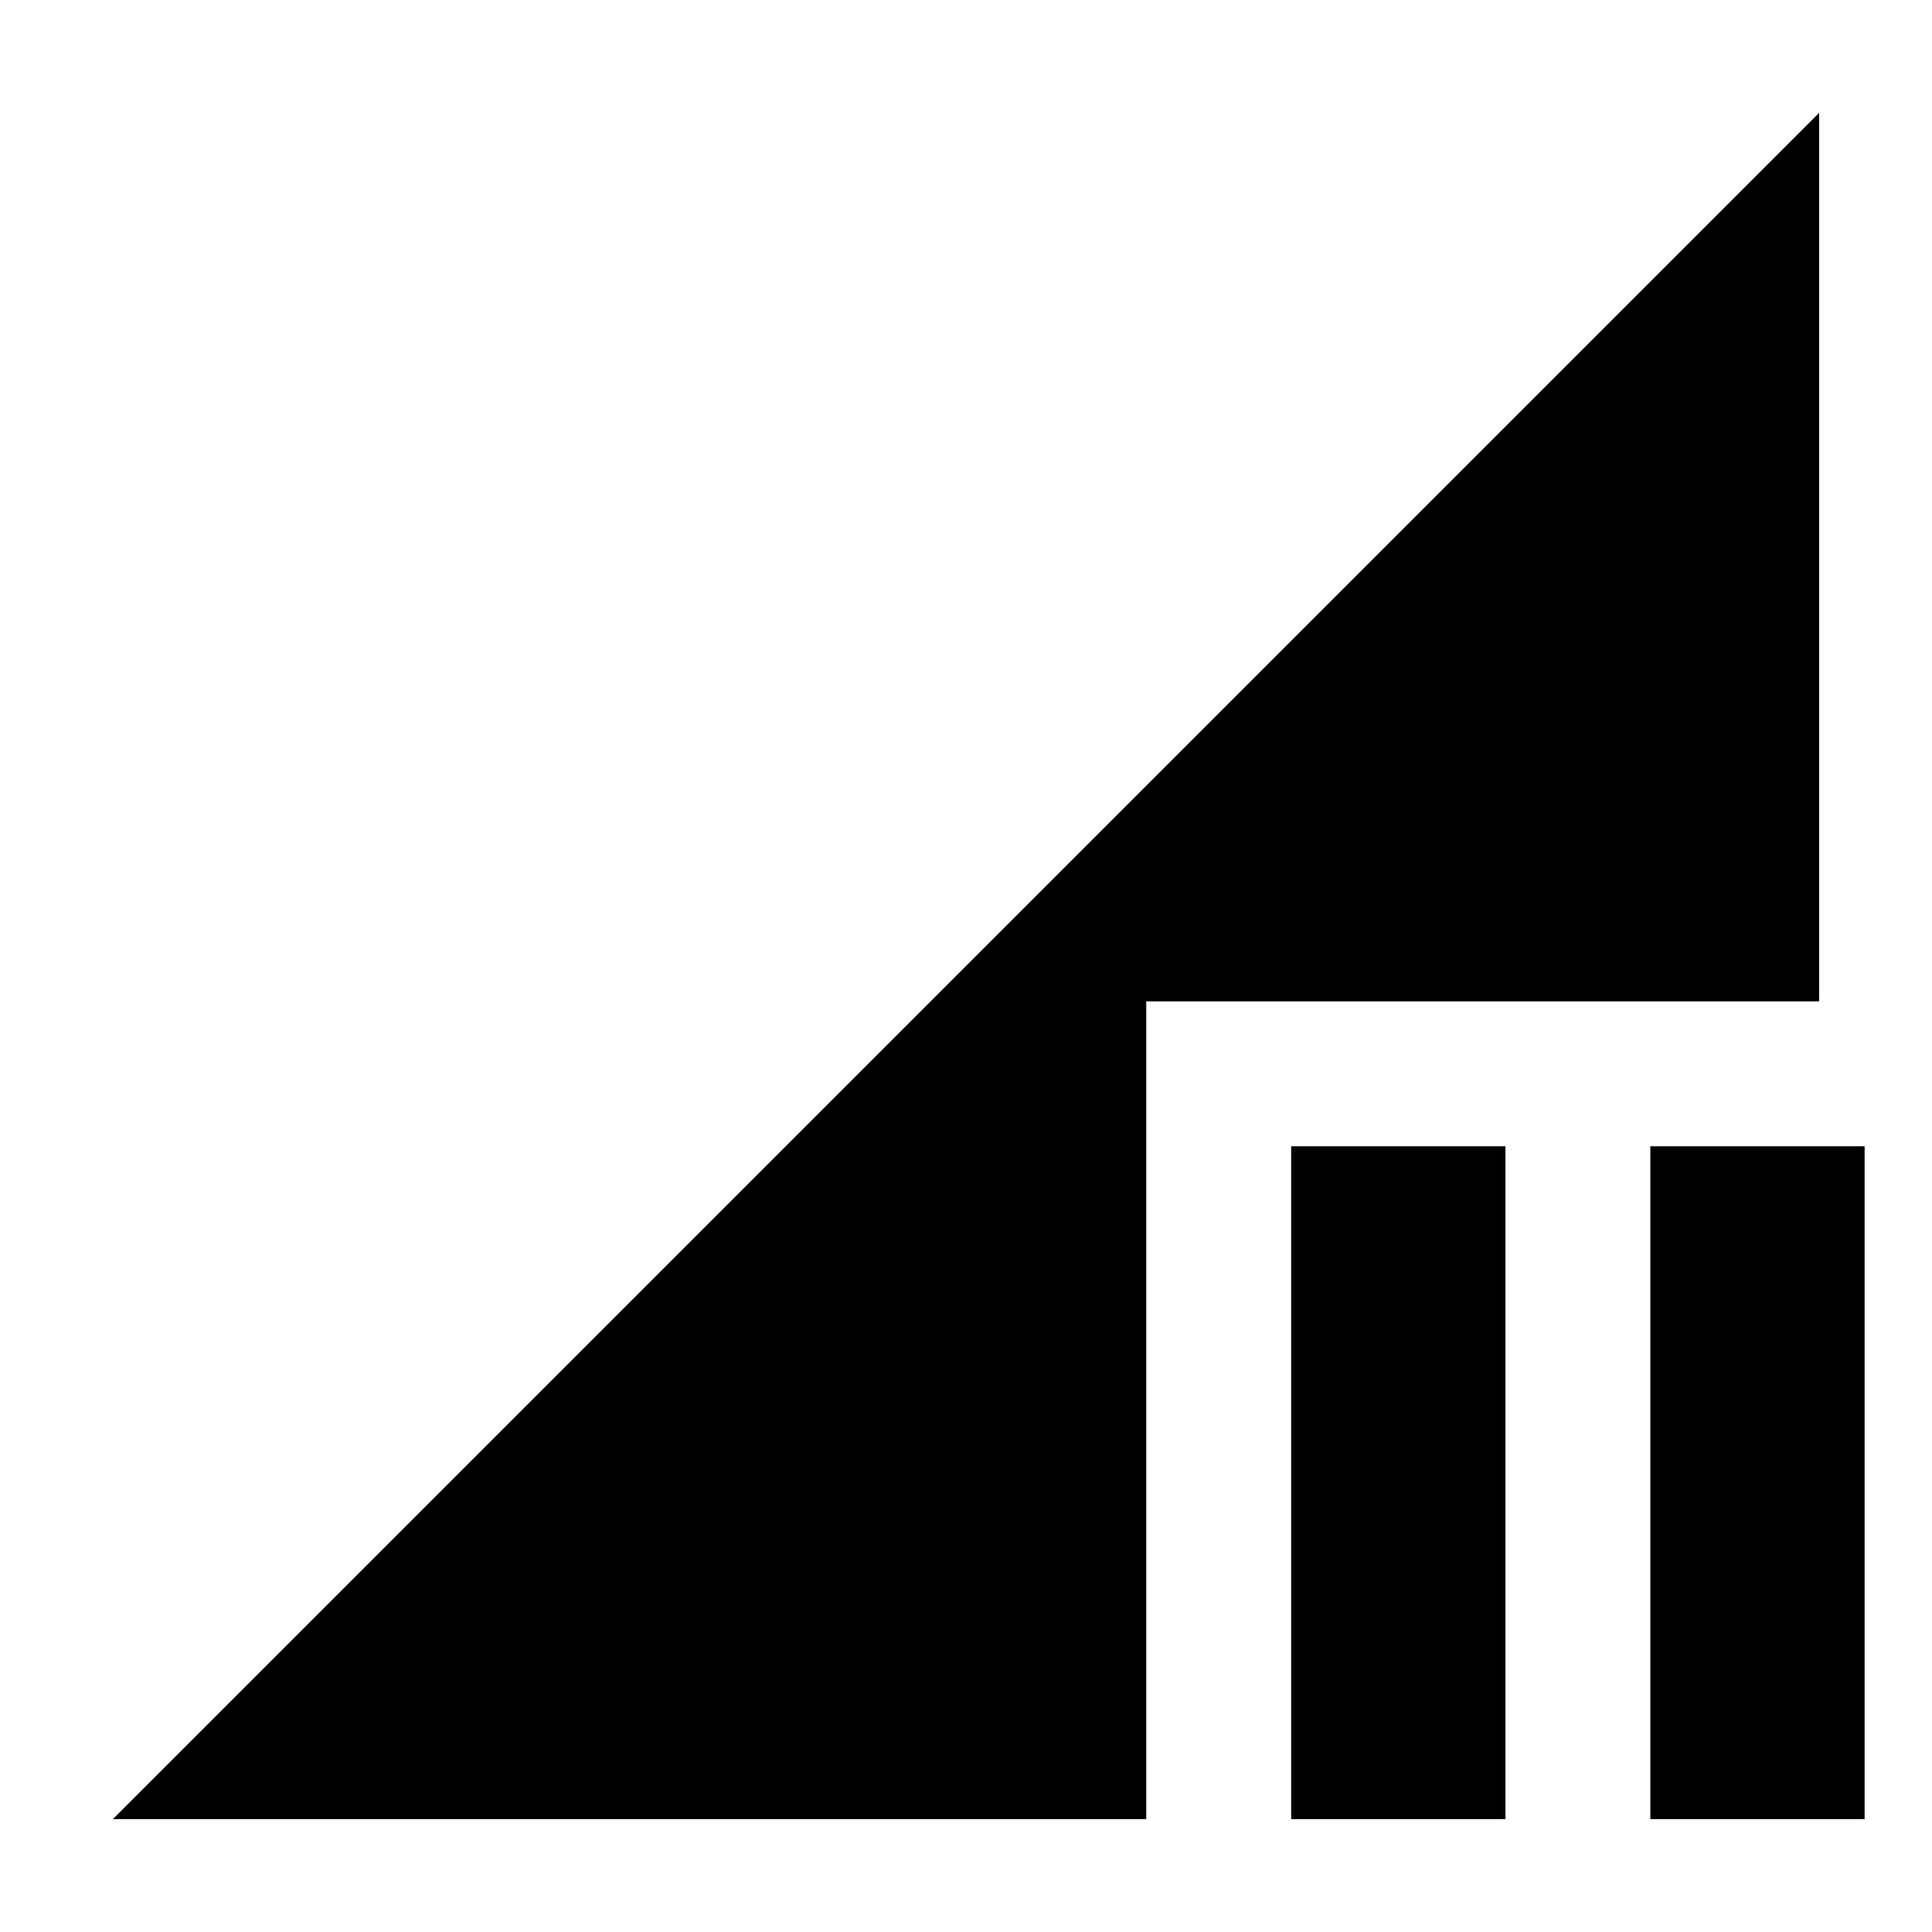 <svg xmlns="http://www.w3.org/2000/svg" height="20" viewBox="0 -960 960 960" width="20"><path d="m56.09-56.09 847.82-847.82v441.48H569.57v406.34H56.09Zm763.95 0v-334.34h106.48v334.34H820.04Zm-178.47 0v-334.34h106.47v334.34H641.57Z"/></svg>